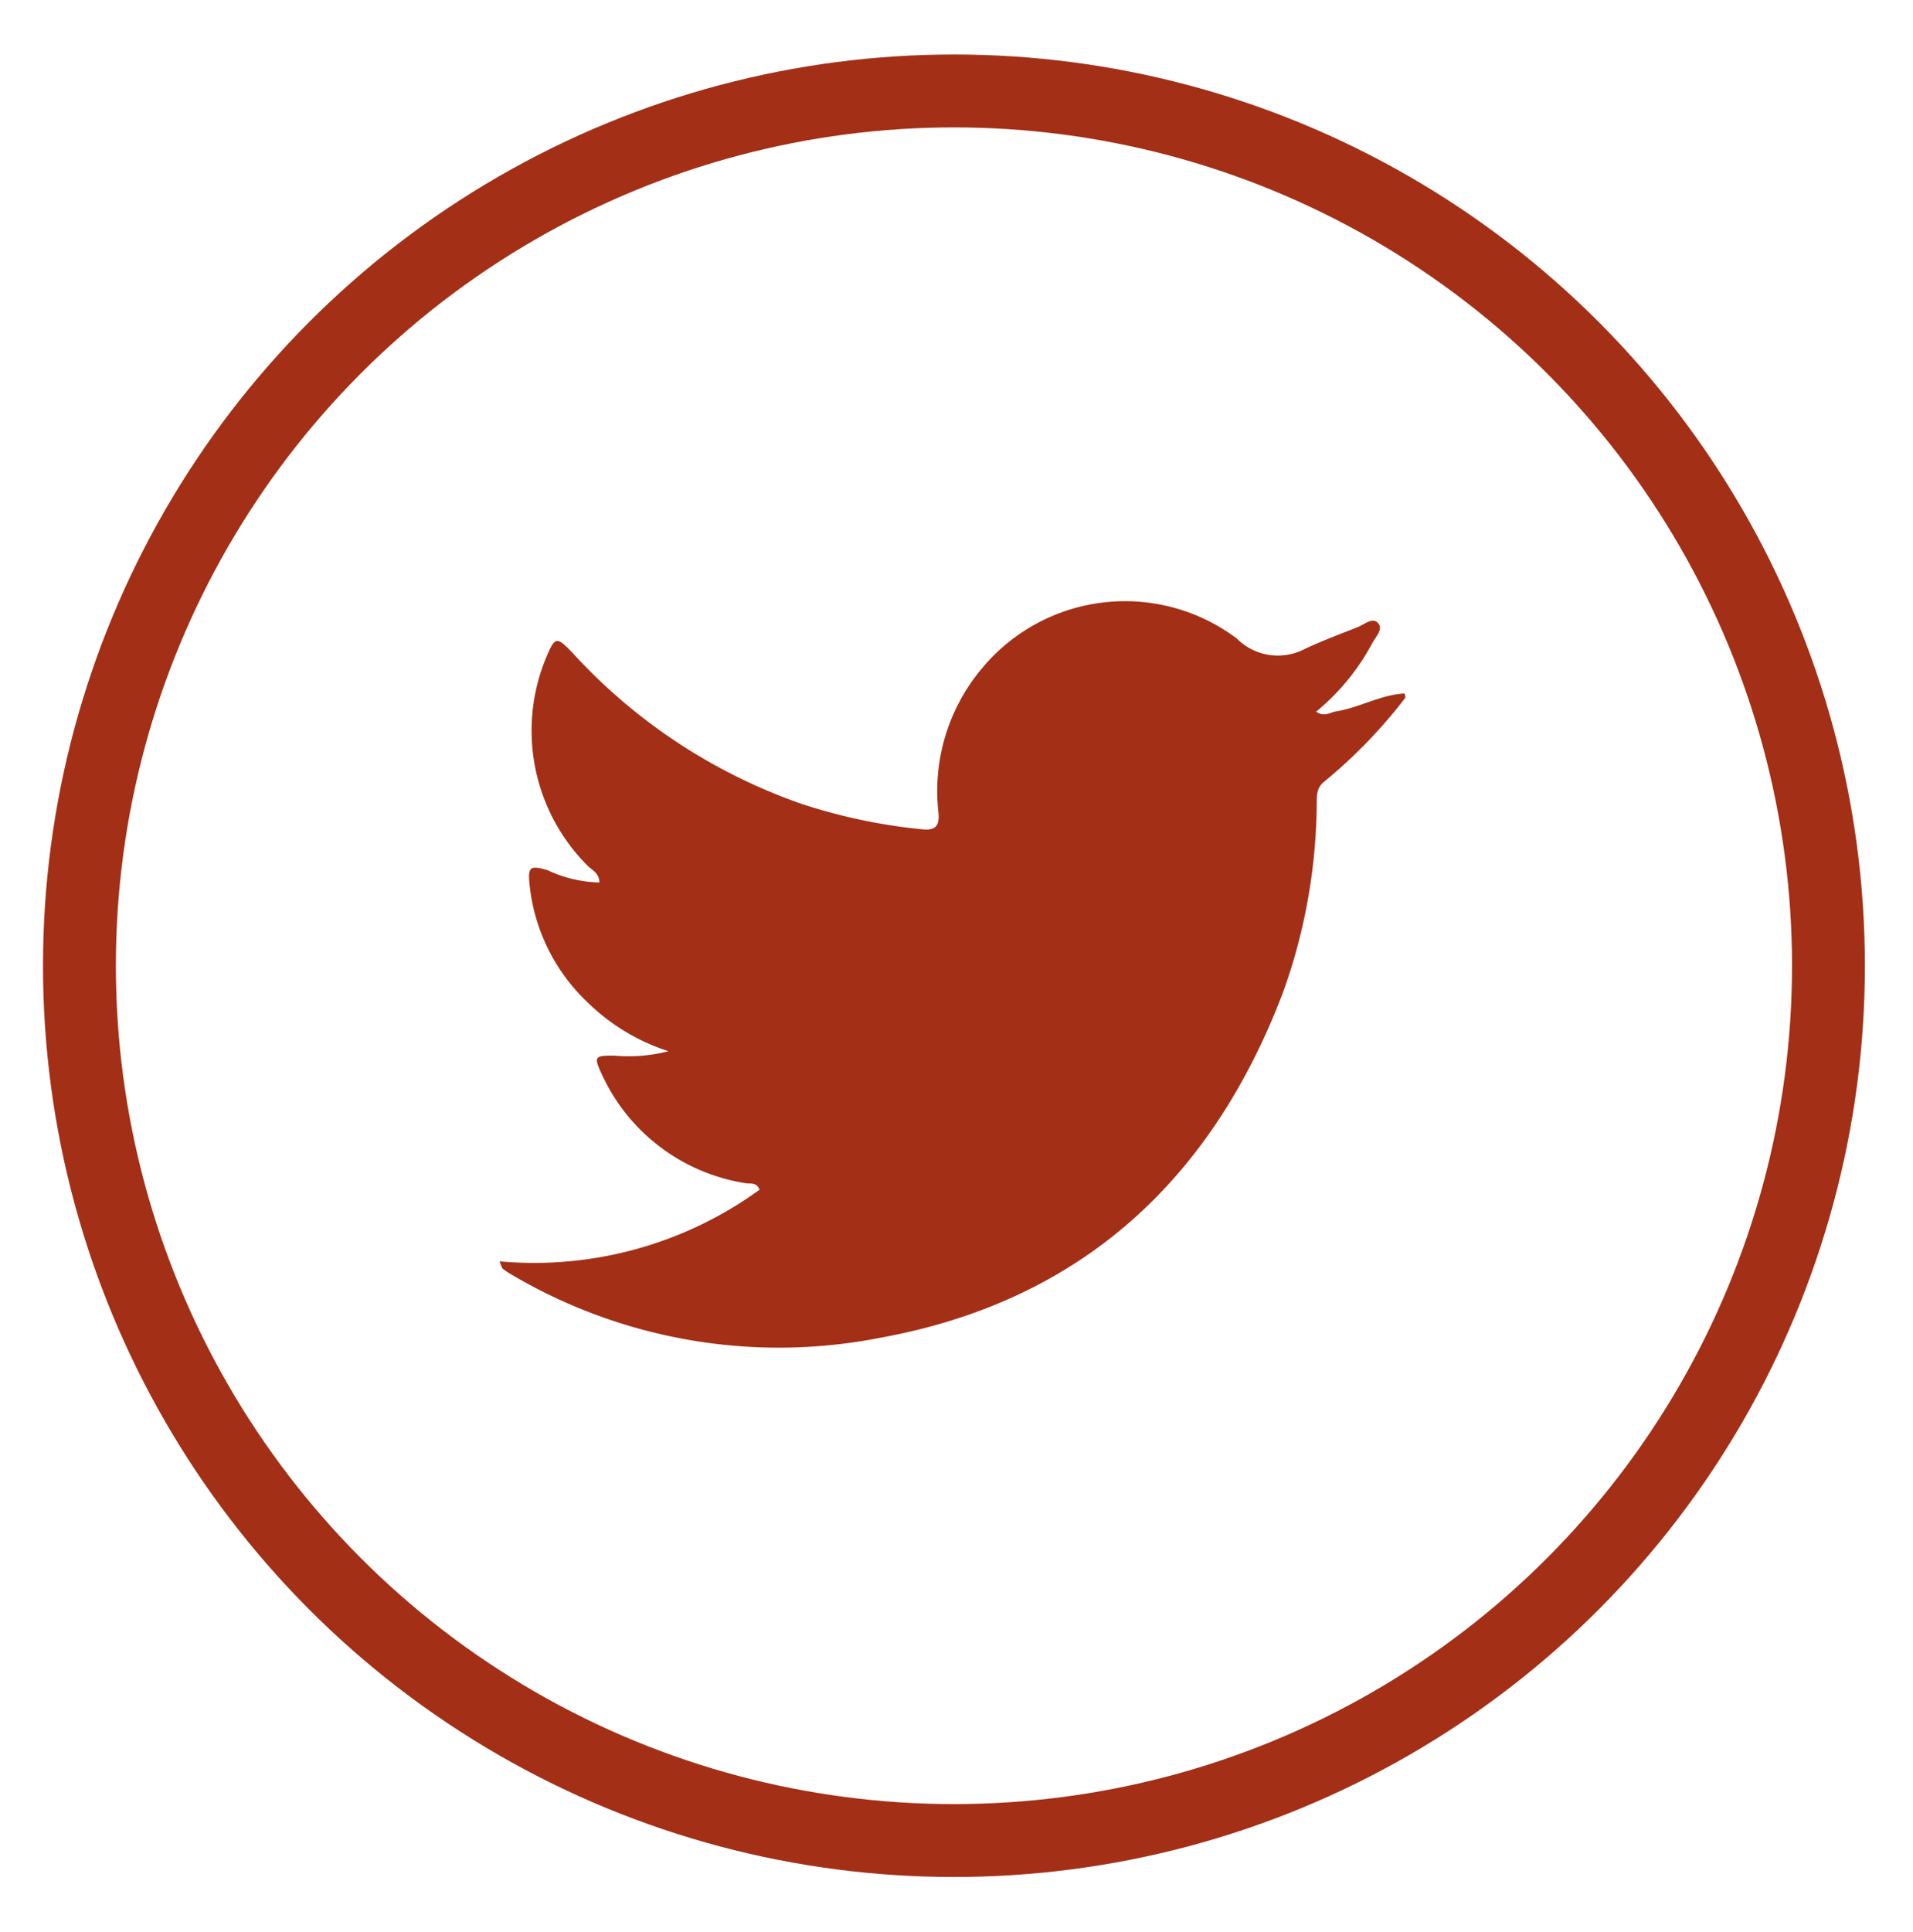 <svg id="Layer_1" data-name="Layer 1" xmlns="http://www.w3.org/2000/svg" viewBox="0 0 105 106"><defs><style>.cls-1{fill:#a32f16;}.cls-2{fill:none;stroke:#a32f16;stroke-miterlimit:10;stroke-width:4px;}</style></defs><path class="cls-1" d="M77.14,38.28a27.91,27.91,0,0,1-4.47,4.62c-.45.36-.39.86-.4,1.35A31.11,31.11,0,0,1,70.44,54.4c-3.91,10.34-11.11,17-22.11,19a28.85,28.85,0,0,1-20.28-3.48,3.14,3.14,0,0,1-.48-.33s-.05-.11-.15-.38a21.08,21.08,0,0,0,14.27-3.93c-.16-.43-.51-.31-.77-.36a10.45,10.45,0,0,1-7.9-6c-.44-.95-.38-1,.67-1a8.79,8.79,0,0,0,3-.24A11.3,11.3,0,0,1,32.25,55a10.35,10.35,0,0,1-3.19-6.53c-.09-.92.06-1,1-.72a7,7,0,0,0,2.84.67c0-.52-.42-.68-.67-.94a10.47,10.47,0,0,1-2.29-11.31c.52-1.25.59-1.29,1.5-.33A30.71,30.71,0,0,0,44,44.11a30.84,30.84,0,0,0,6.58,1.39c.72.08,1-.13.93-.9a10.47,10.47,0,0,1,2.38-7.92,10.21,10.21,0,0,1,14-1.64,3.18,3.18,0,0,0,3.72.57c.94-.44,1.92-.81,2.89-1.19.37-.14.83-.58,1.14-.23s-.16.77-.34,1.14a12.46,12.46,0,0,1-3.06,3.72c.4.28.73.08,1,0,1.33-.19,2.51-.93,3.86-1Z"/><circle class="cls-2" cx="52.36" cy="52.99" r="48"/></svg>
